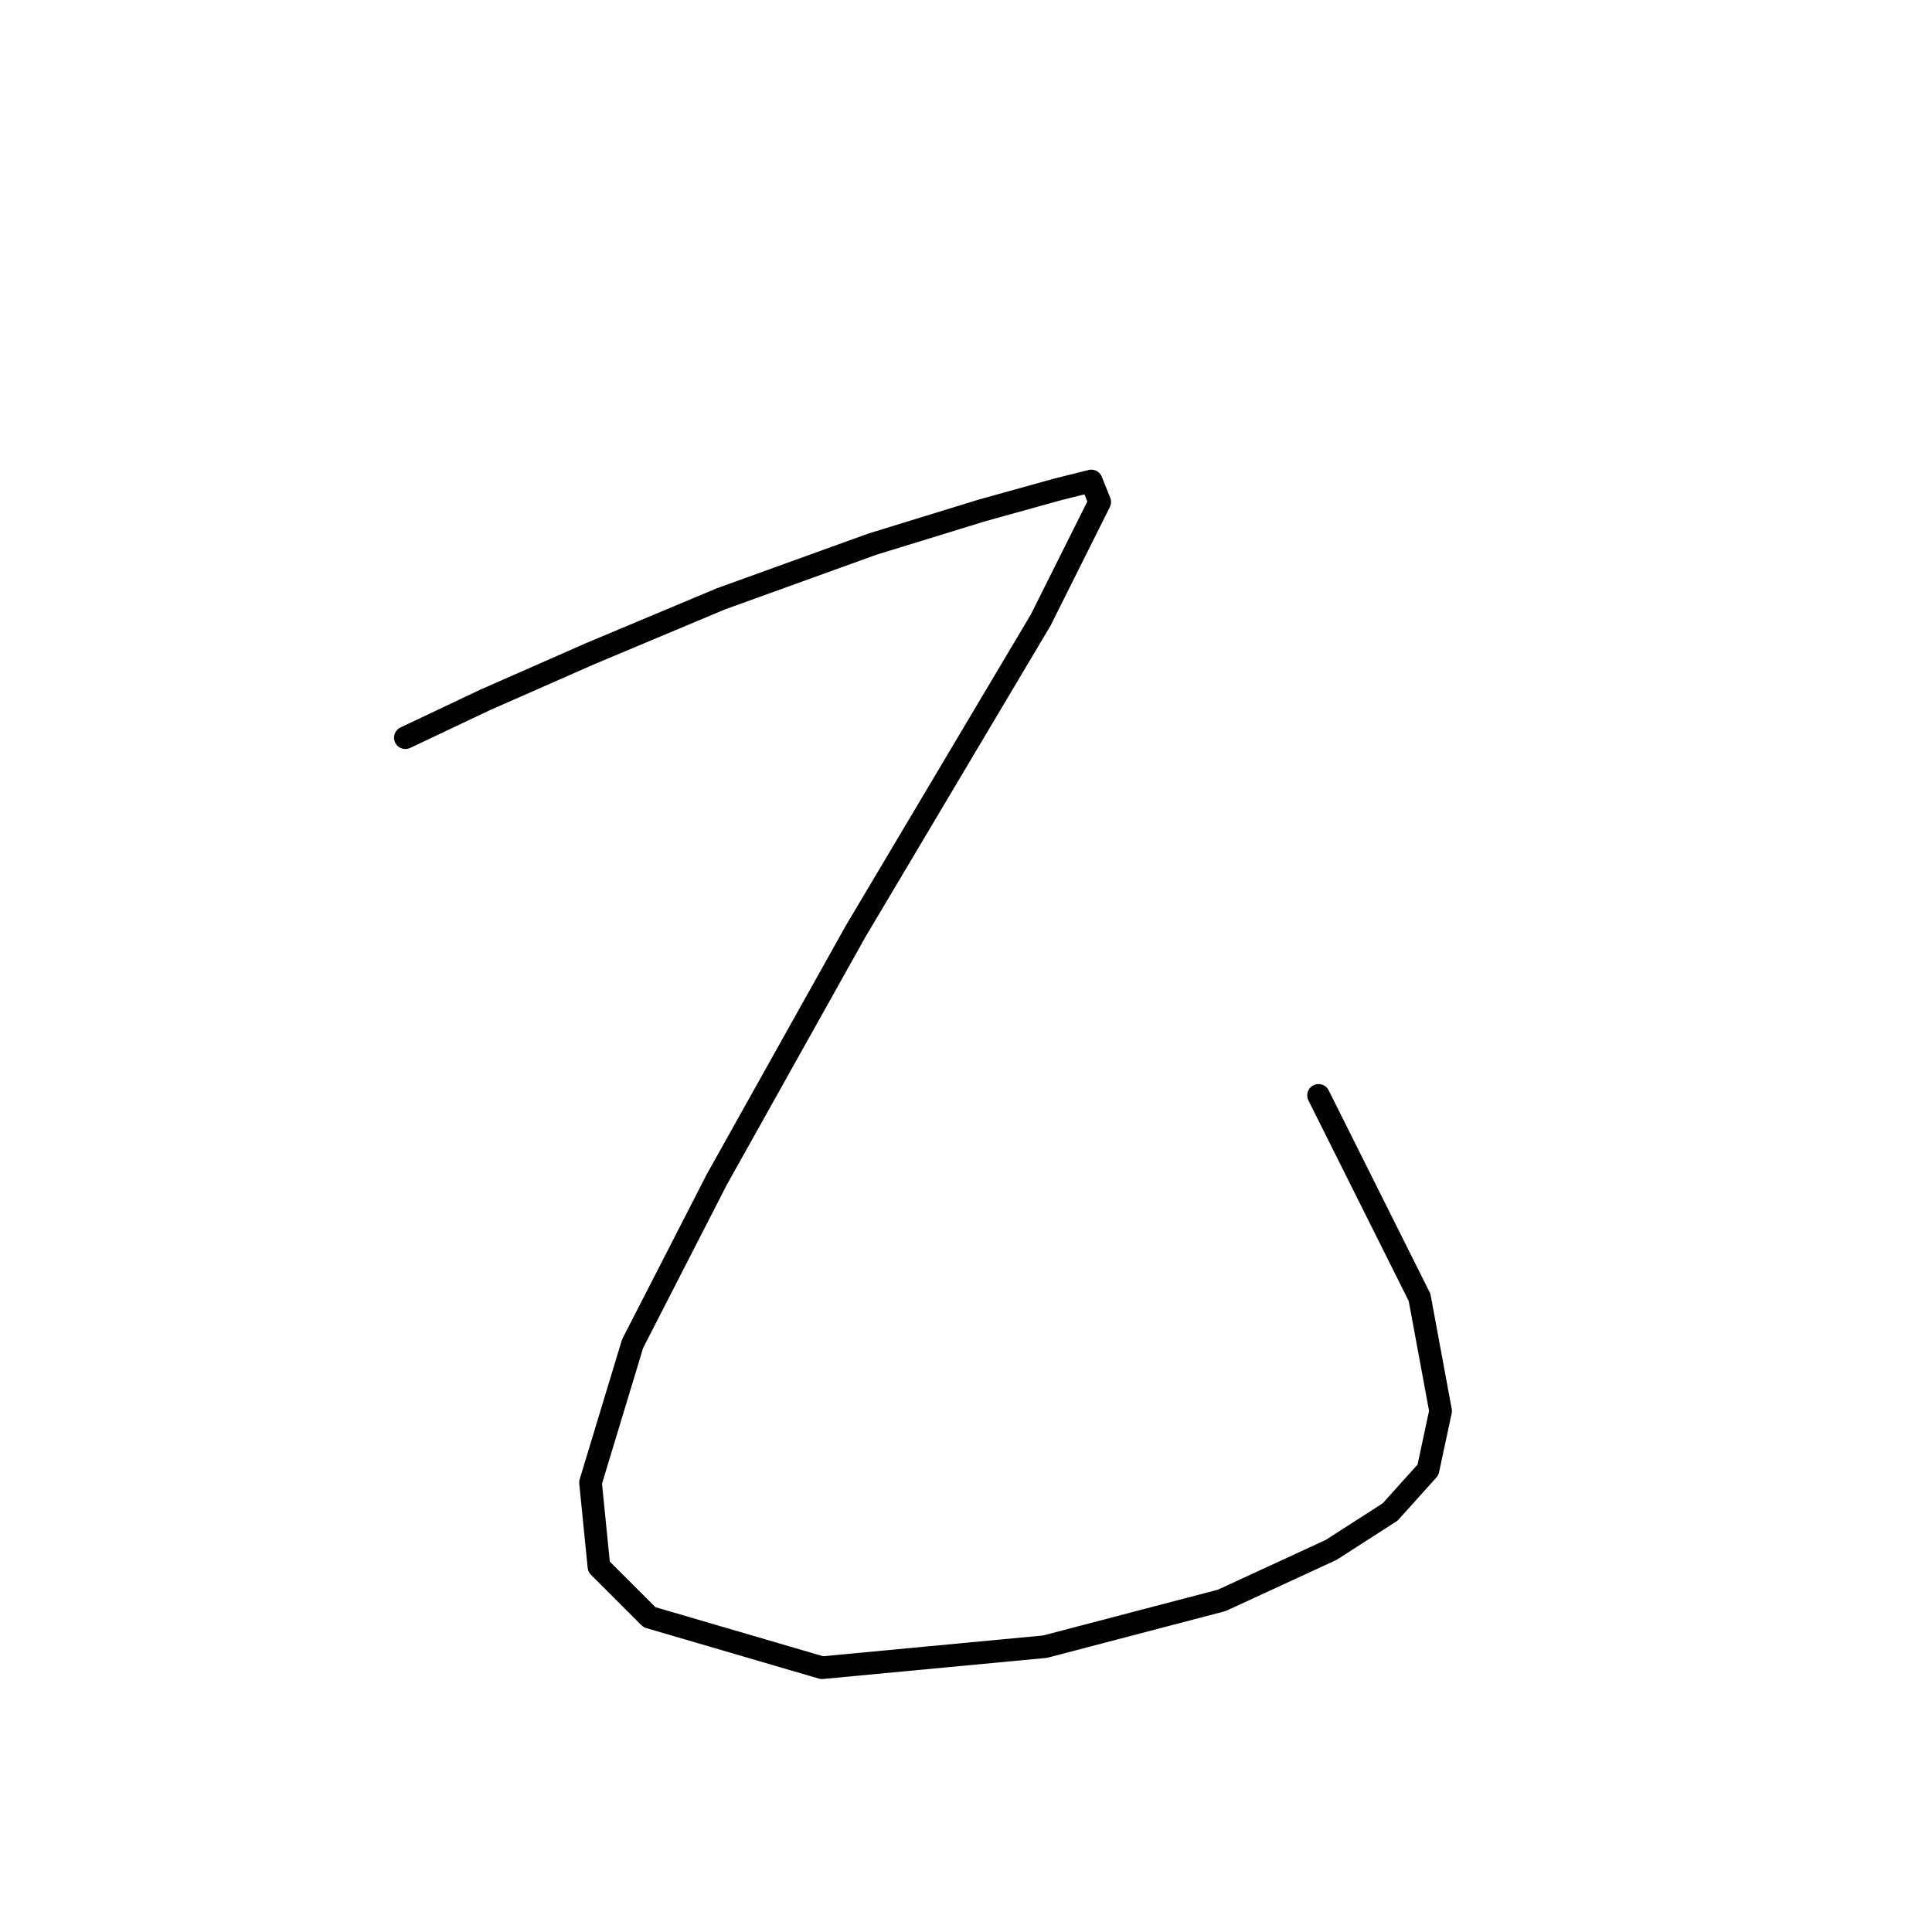 <?xml version="1.0" standalone="no"?>
    <svg width="256" height="256" xmlns="http://www.w3.org/2000/svg" version="1.1">
    <polyline stroke="black" stroke-width="3" stroke-linecap="round" fill="transparent" stroke-linejoin="round" points="53.712 97.747 64.307 92.729 78.247 86.595 95.533 79.346 115.608 72.097 130.106 67.636 140.143 64.847 144.604 63.732 145.719 66.52 137.912 82.134 113.377 123.398 94.976 156.297 83.823 178.044 78.247 196.446 79.362 207.598 86.054 214.29 108.916 220.981 138.47 218.193 161.89 212.059 176.388 205.368 184.195 200.349 189.214 194.773 190.886 186.966 188.098 171.911 174.715 145.145 174.715 145.145 " />
        </svg>